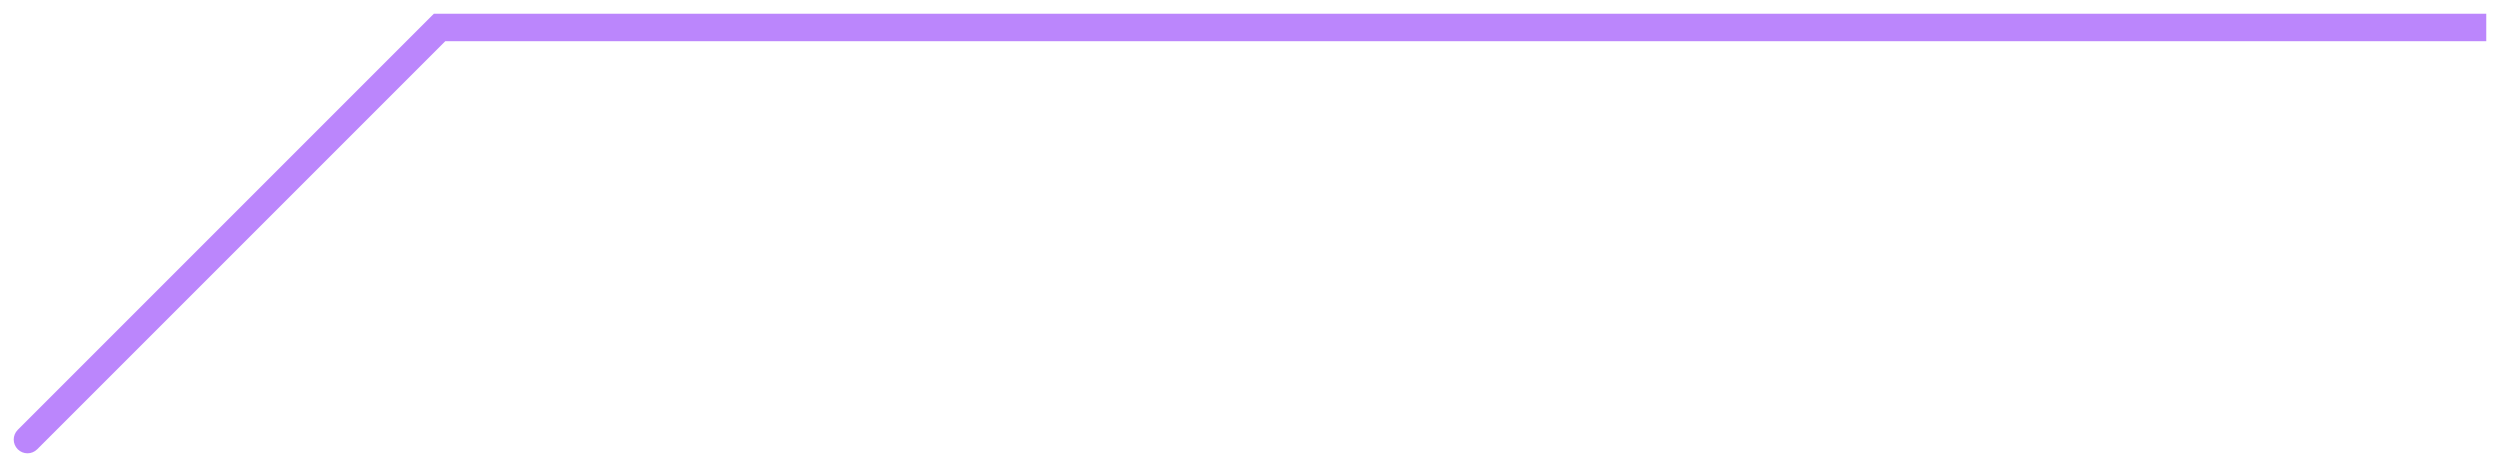 <svg width="91" height="17" viewBox="0 0 91 17" fill="none" xmlns="http://www.w3.org/2000/svg">
<path d="M0.646 15.646C0.451 15.842 0.451 16.158 0.646 16.354C0.842 16.549 1.158 16.549 1.354 16.354L0.646 15.646ZM16 1V0.5H15.793L15.646 0.646L16 1ZM1.354 16.354L16.354 1.354L15.646 0.646L0.646 15.646L1.354 16.354ZM16 1.5H90.5V0.5H16V1.5Z" fill="#BB86FC"/>
</svg>
